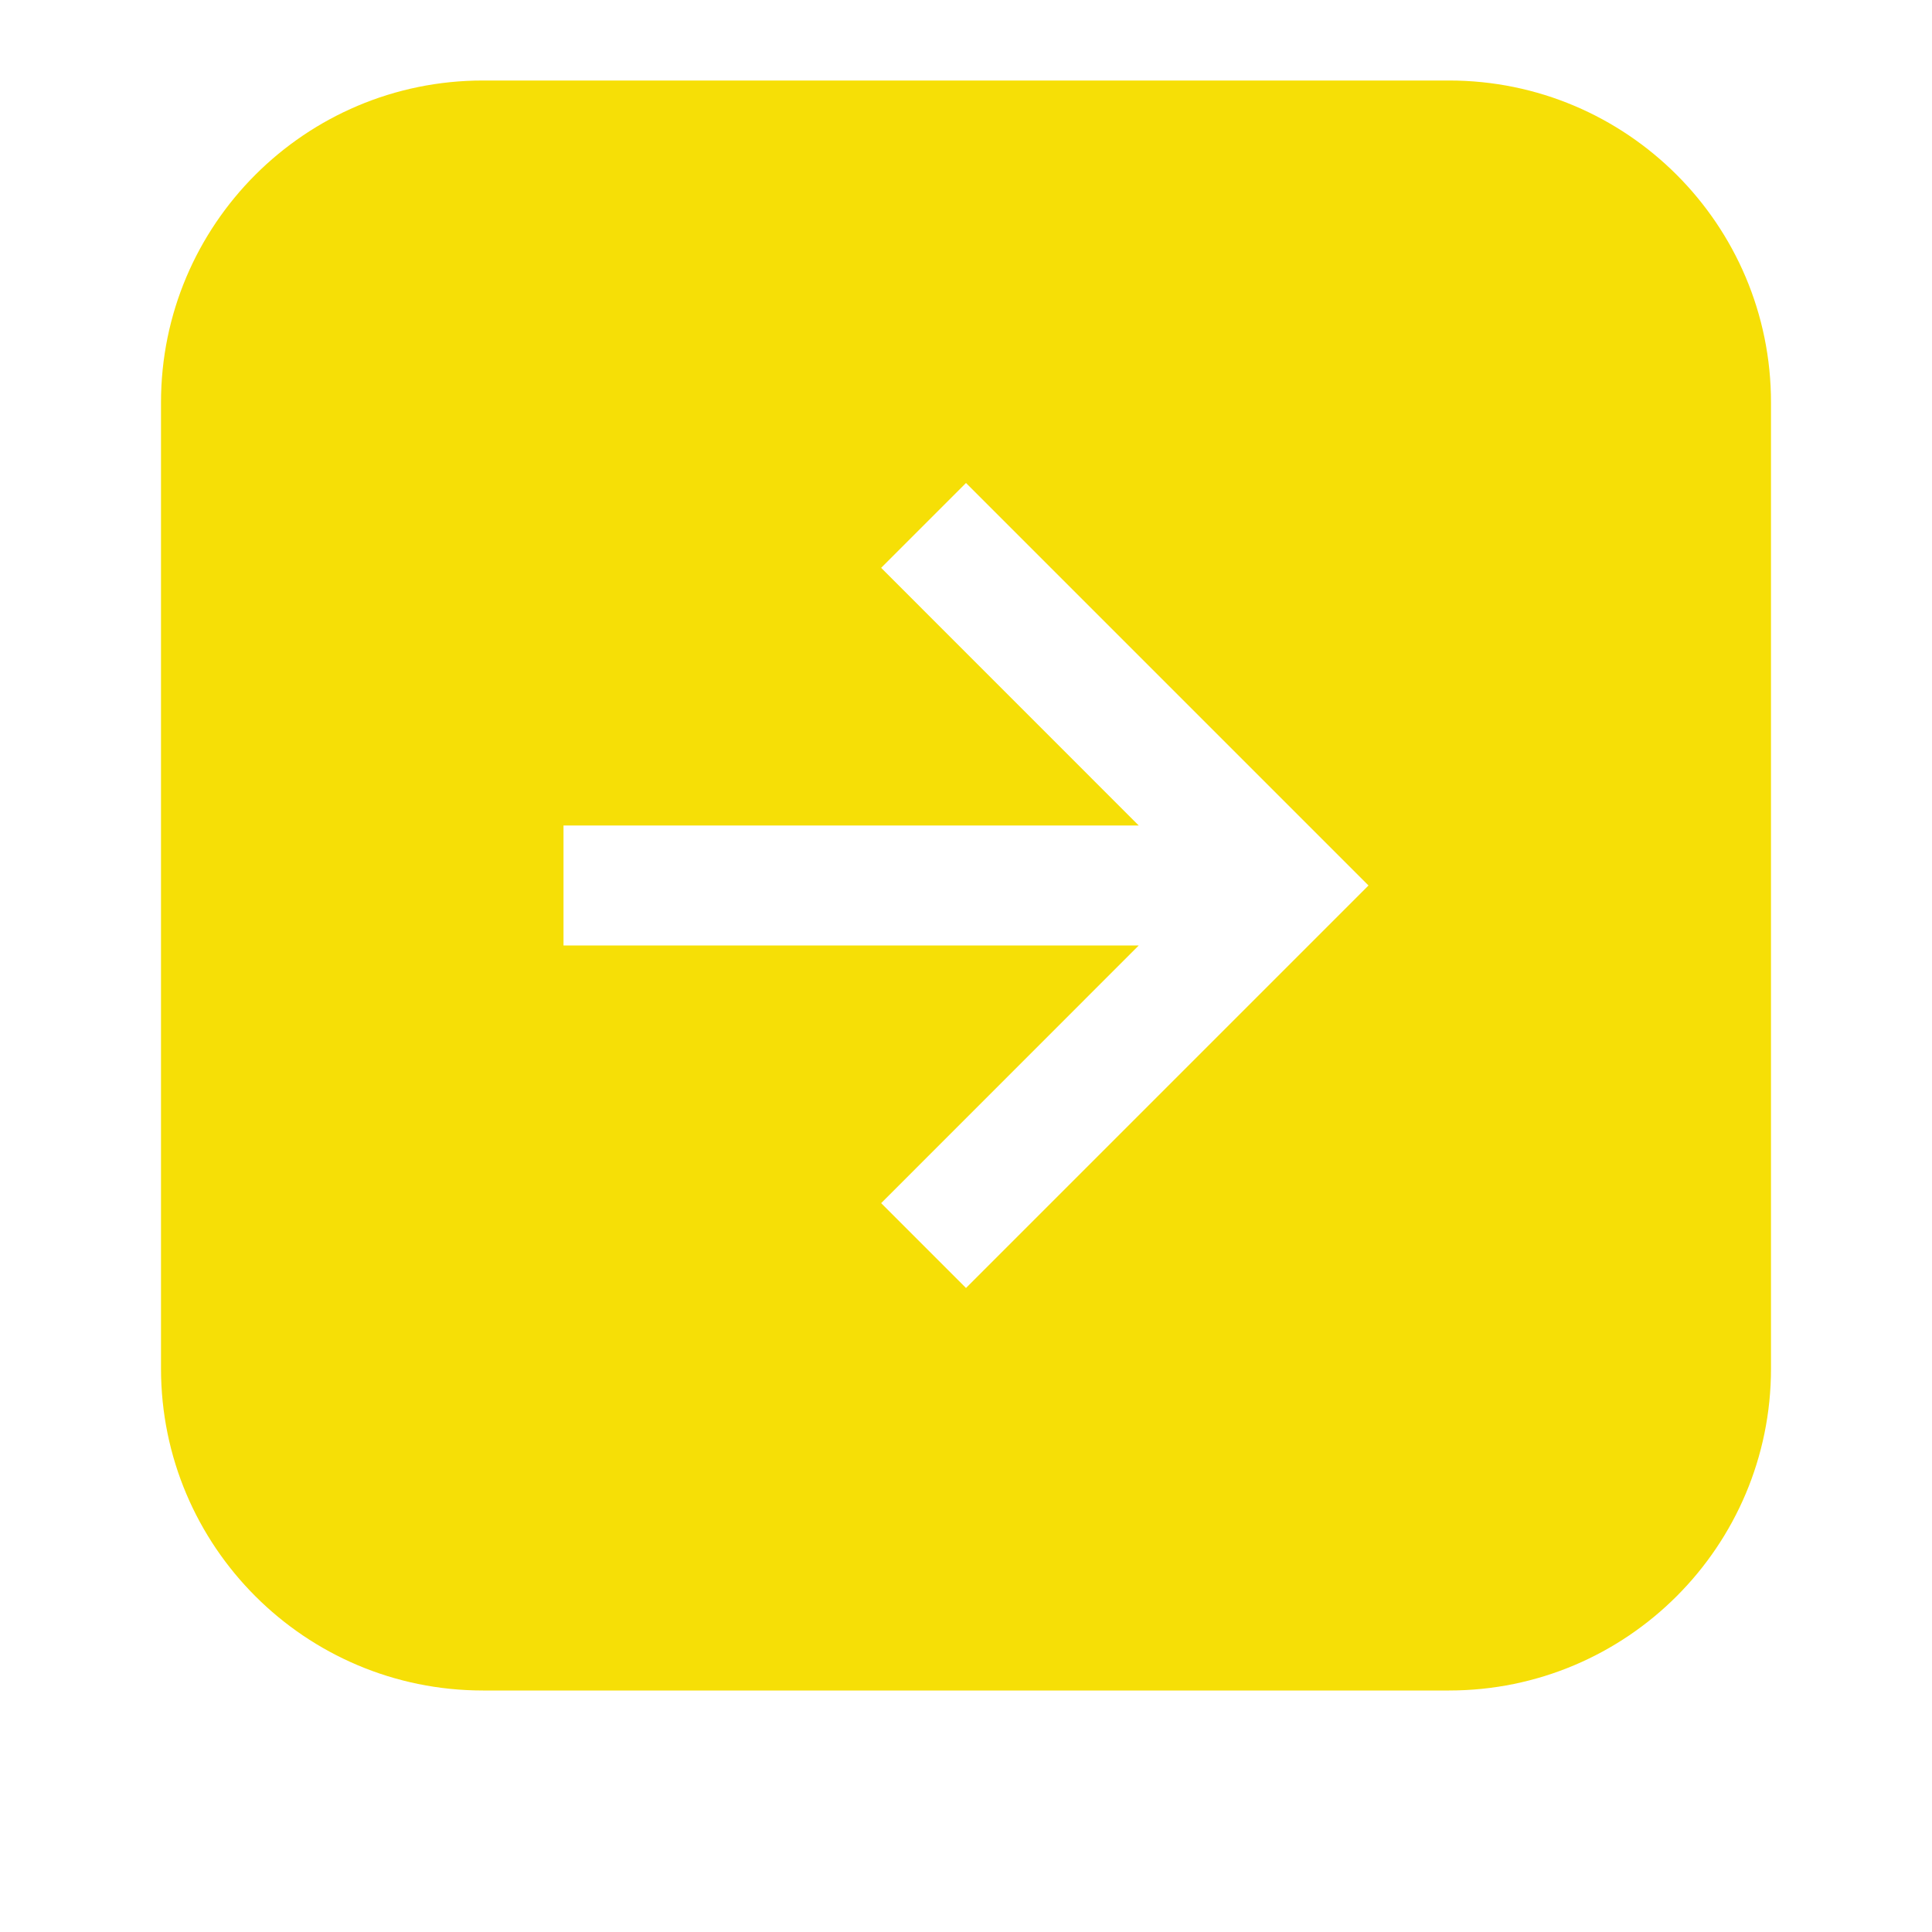 <svg width="24" height="24" viewBox="0 0 24 24" fill="none" xmlns="http://www.w3.org/2000/svg">
<path fill-rule="evenodd" clip-rule="evenodd" d="M6 1C3.791 1 2 2.791 2 5V17C2 19.209 3.791 21 6 21H18C20.209 21 22 19.209 22 17V5C22 2.791 20.209 1 18 1H6ZM7 10.255H14.146L10.946 7.054L12 6L17 11L12 16L10.946 14.946L14.146 11.745H7V10.255Z" fill="#F6DF06"/>
</svg>
